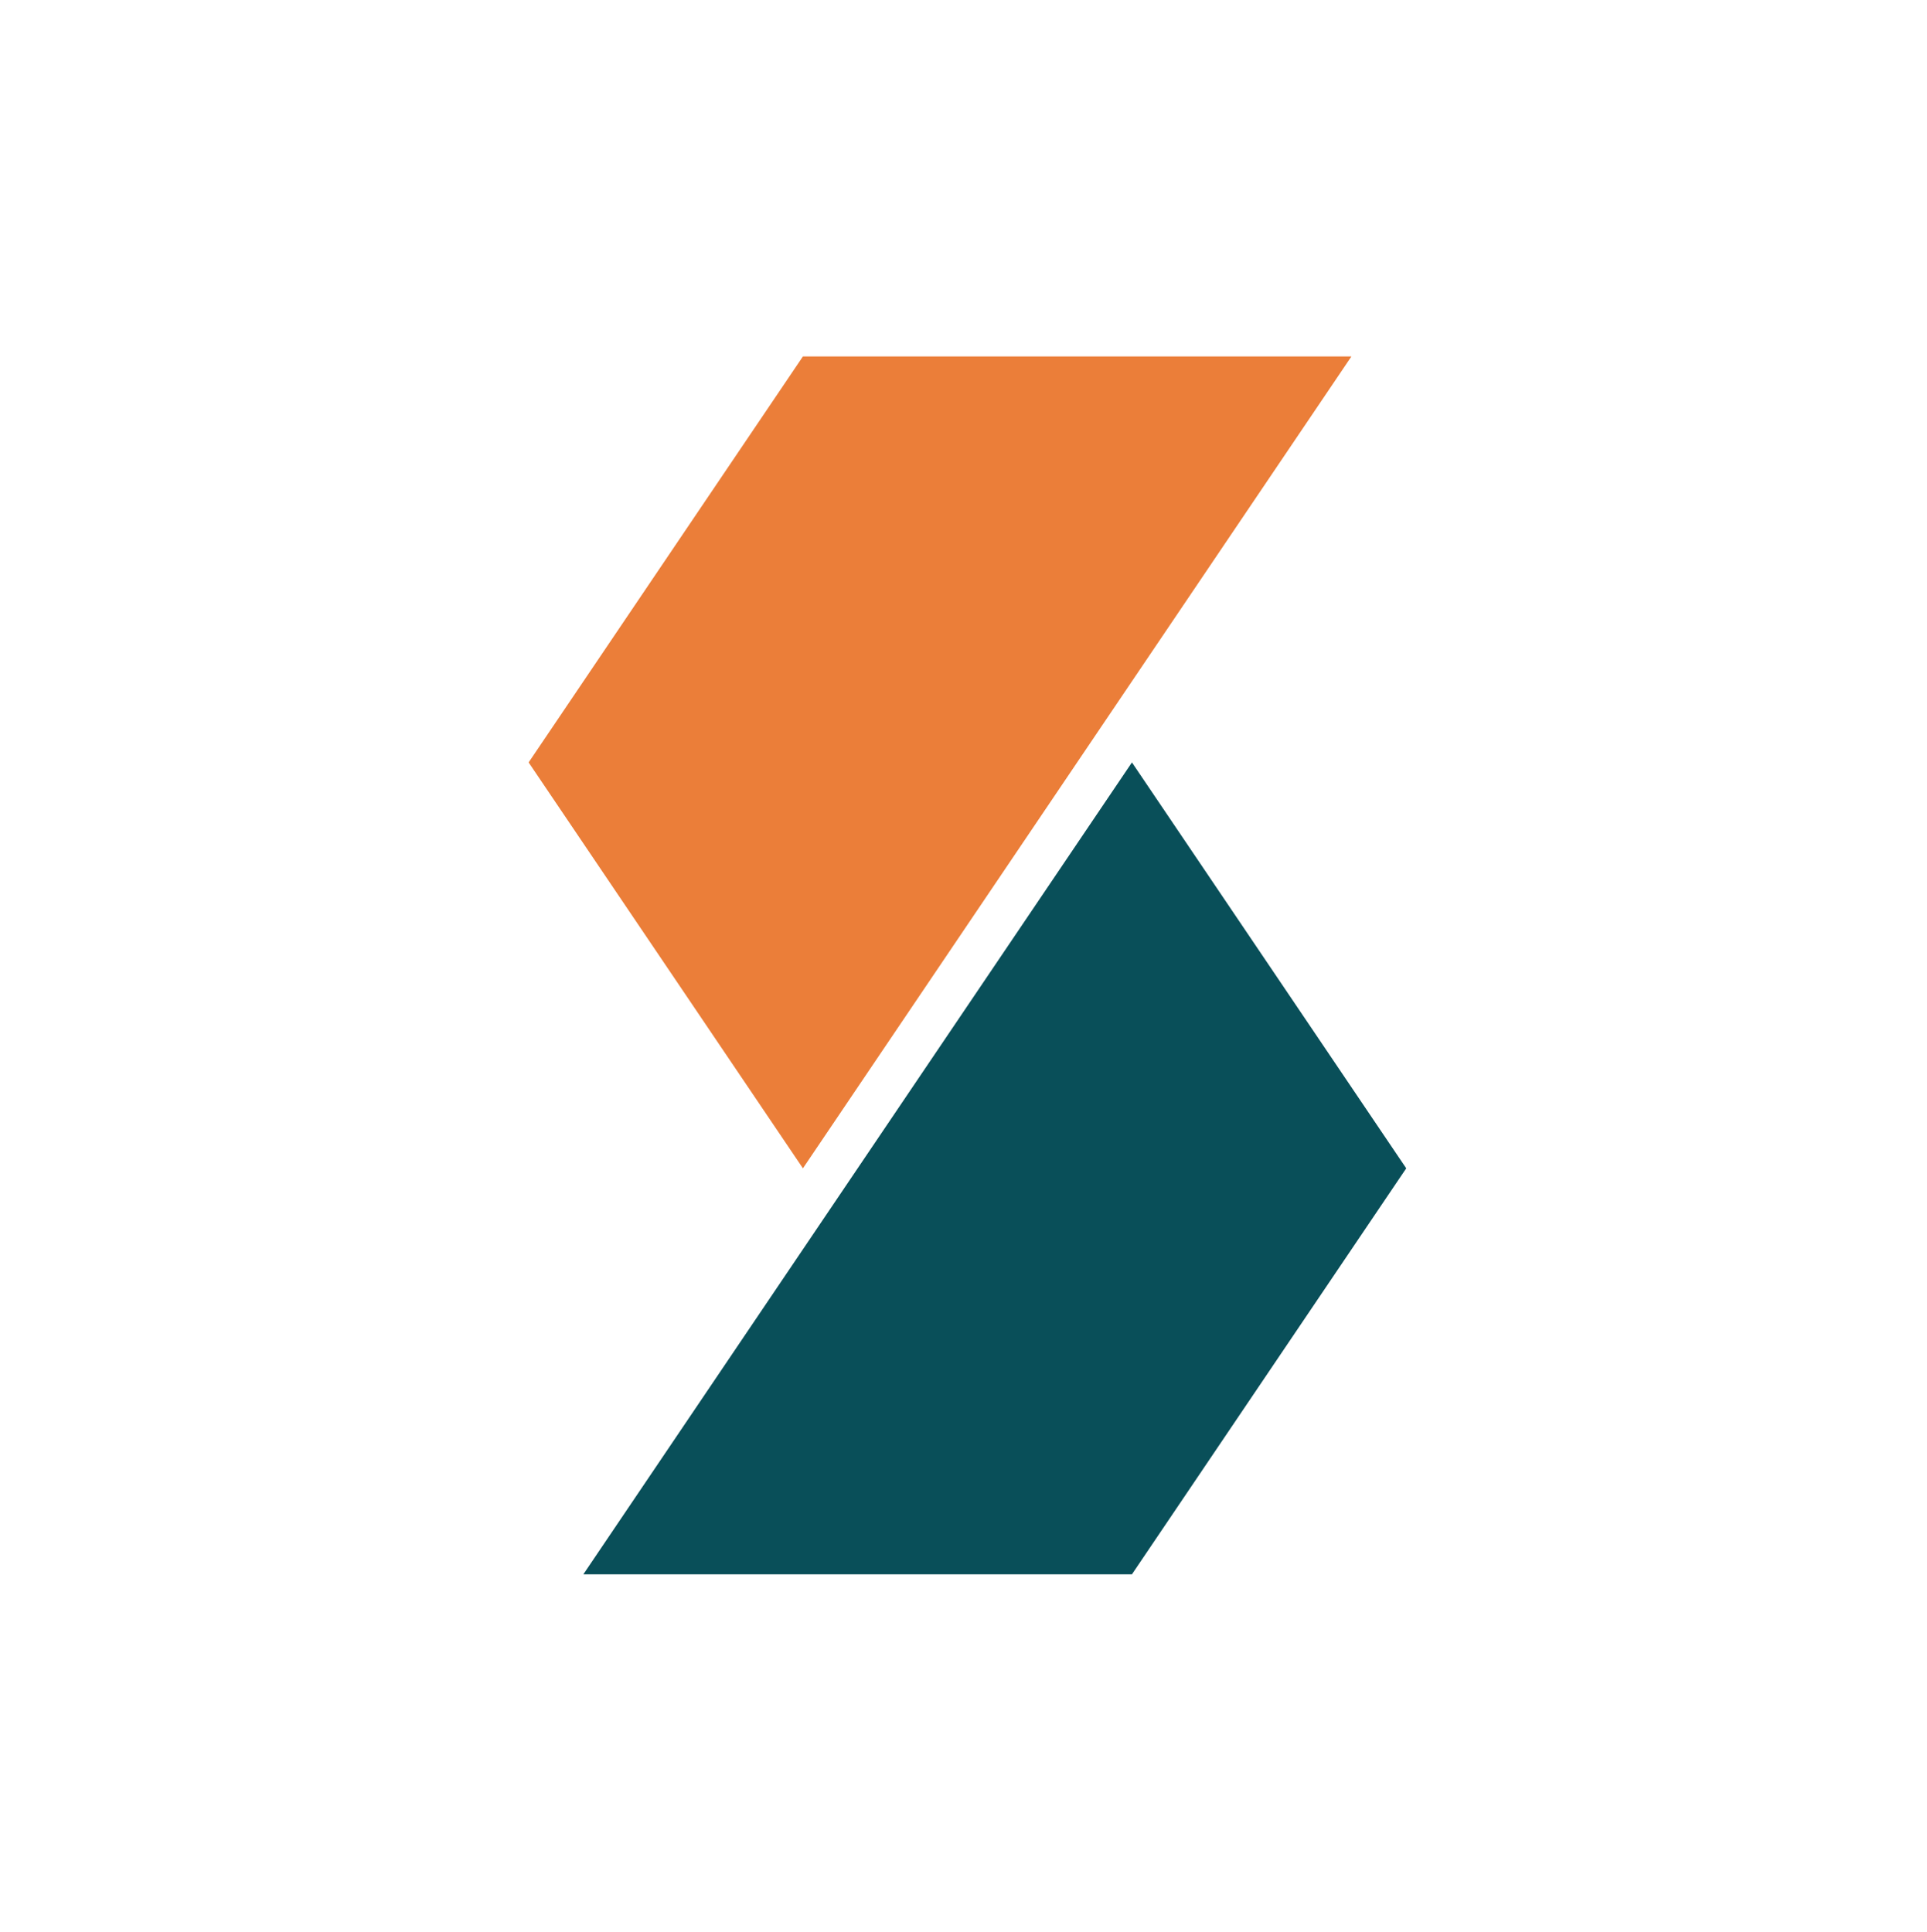 <?xml version="1.0" encoding="UTF-8"?><svg id="Laag_1" xmlns="http://www.w3.org/2000/svg" viewBox="0 0 227.83 228.45"><defs><style>.cls-1{fill:#eb7e39;}.cls-2{fill:#094f59;}</style></defs><polygon class="cls-2" points="68.97 186.17 133.83 186.17 166.26 138.16 133.83 90.16 133.83 90.16 101.4 138.16 68.97 186.17"/><polygon class="cls-1" points="62.5 90.16 94.93 138.16 94.93 138.16 127.35 90.16 159.78 42.15 94.93 42.15 62.5 90.16"/></svg>